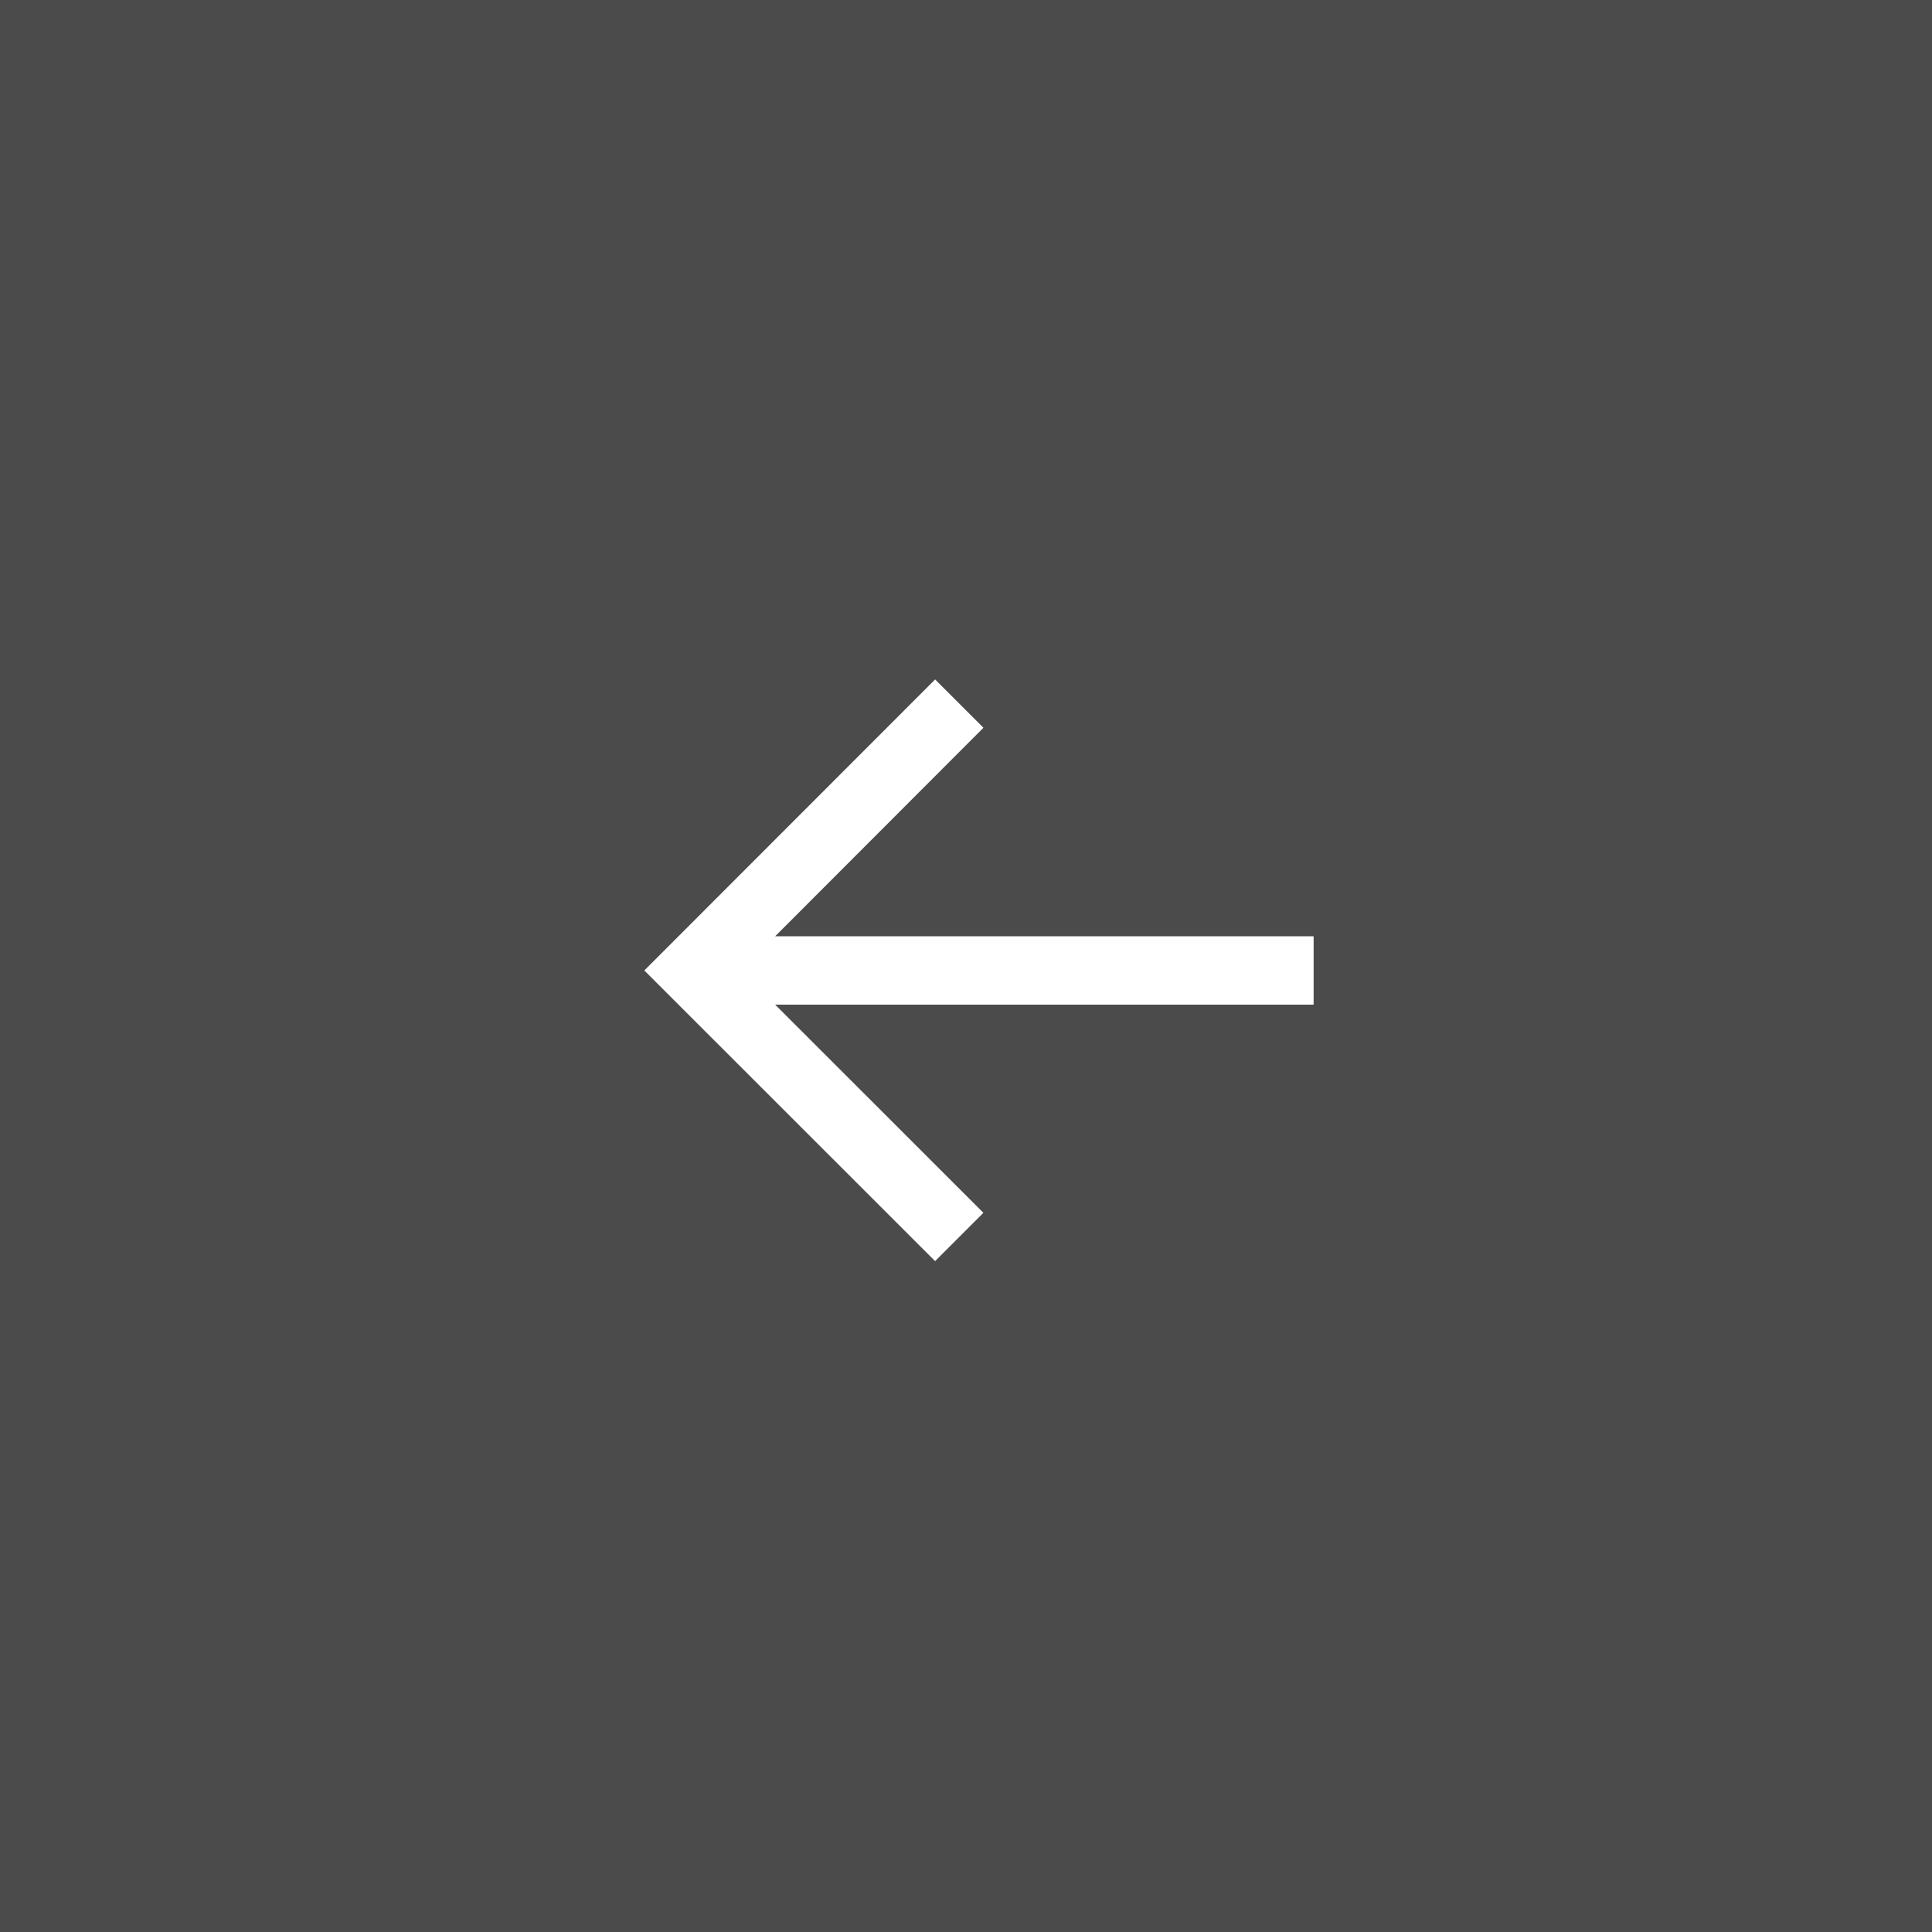 <svg xmlns="http://www.w3.org/2000/svg" width="72" height="72" viewBox="0 0 72 72">
  <rect x="0" y="0" width="72" height="72" fill="#333333" stroke="none"/>
  <g id="Group_69176" data-name="Group 69176" transform="translate(-1279 -669)">
    <rect id="Rectangle_561" data-name="Rectangle 561" width="72" height="72" transform="translate(1279 669)" fill="#fff" opacity="0.12"/>
    <path id="noun_Arrow_Left_2682937" data-name="noun_Arrow Left_2682937" d="M10.837,0,1.8,9.044,0,10.845l1.8,1.8,9.036,9.032,1.8-1.8L4.875,12.119H24.943V9.572H4.875L12.638,1.8Z" transform="translate(1303.012 694.321)" fill="#fff"/>
  </g>
</svg>
